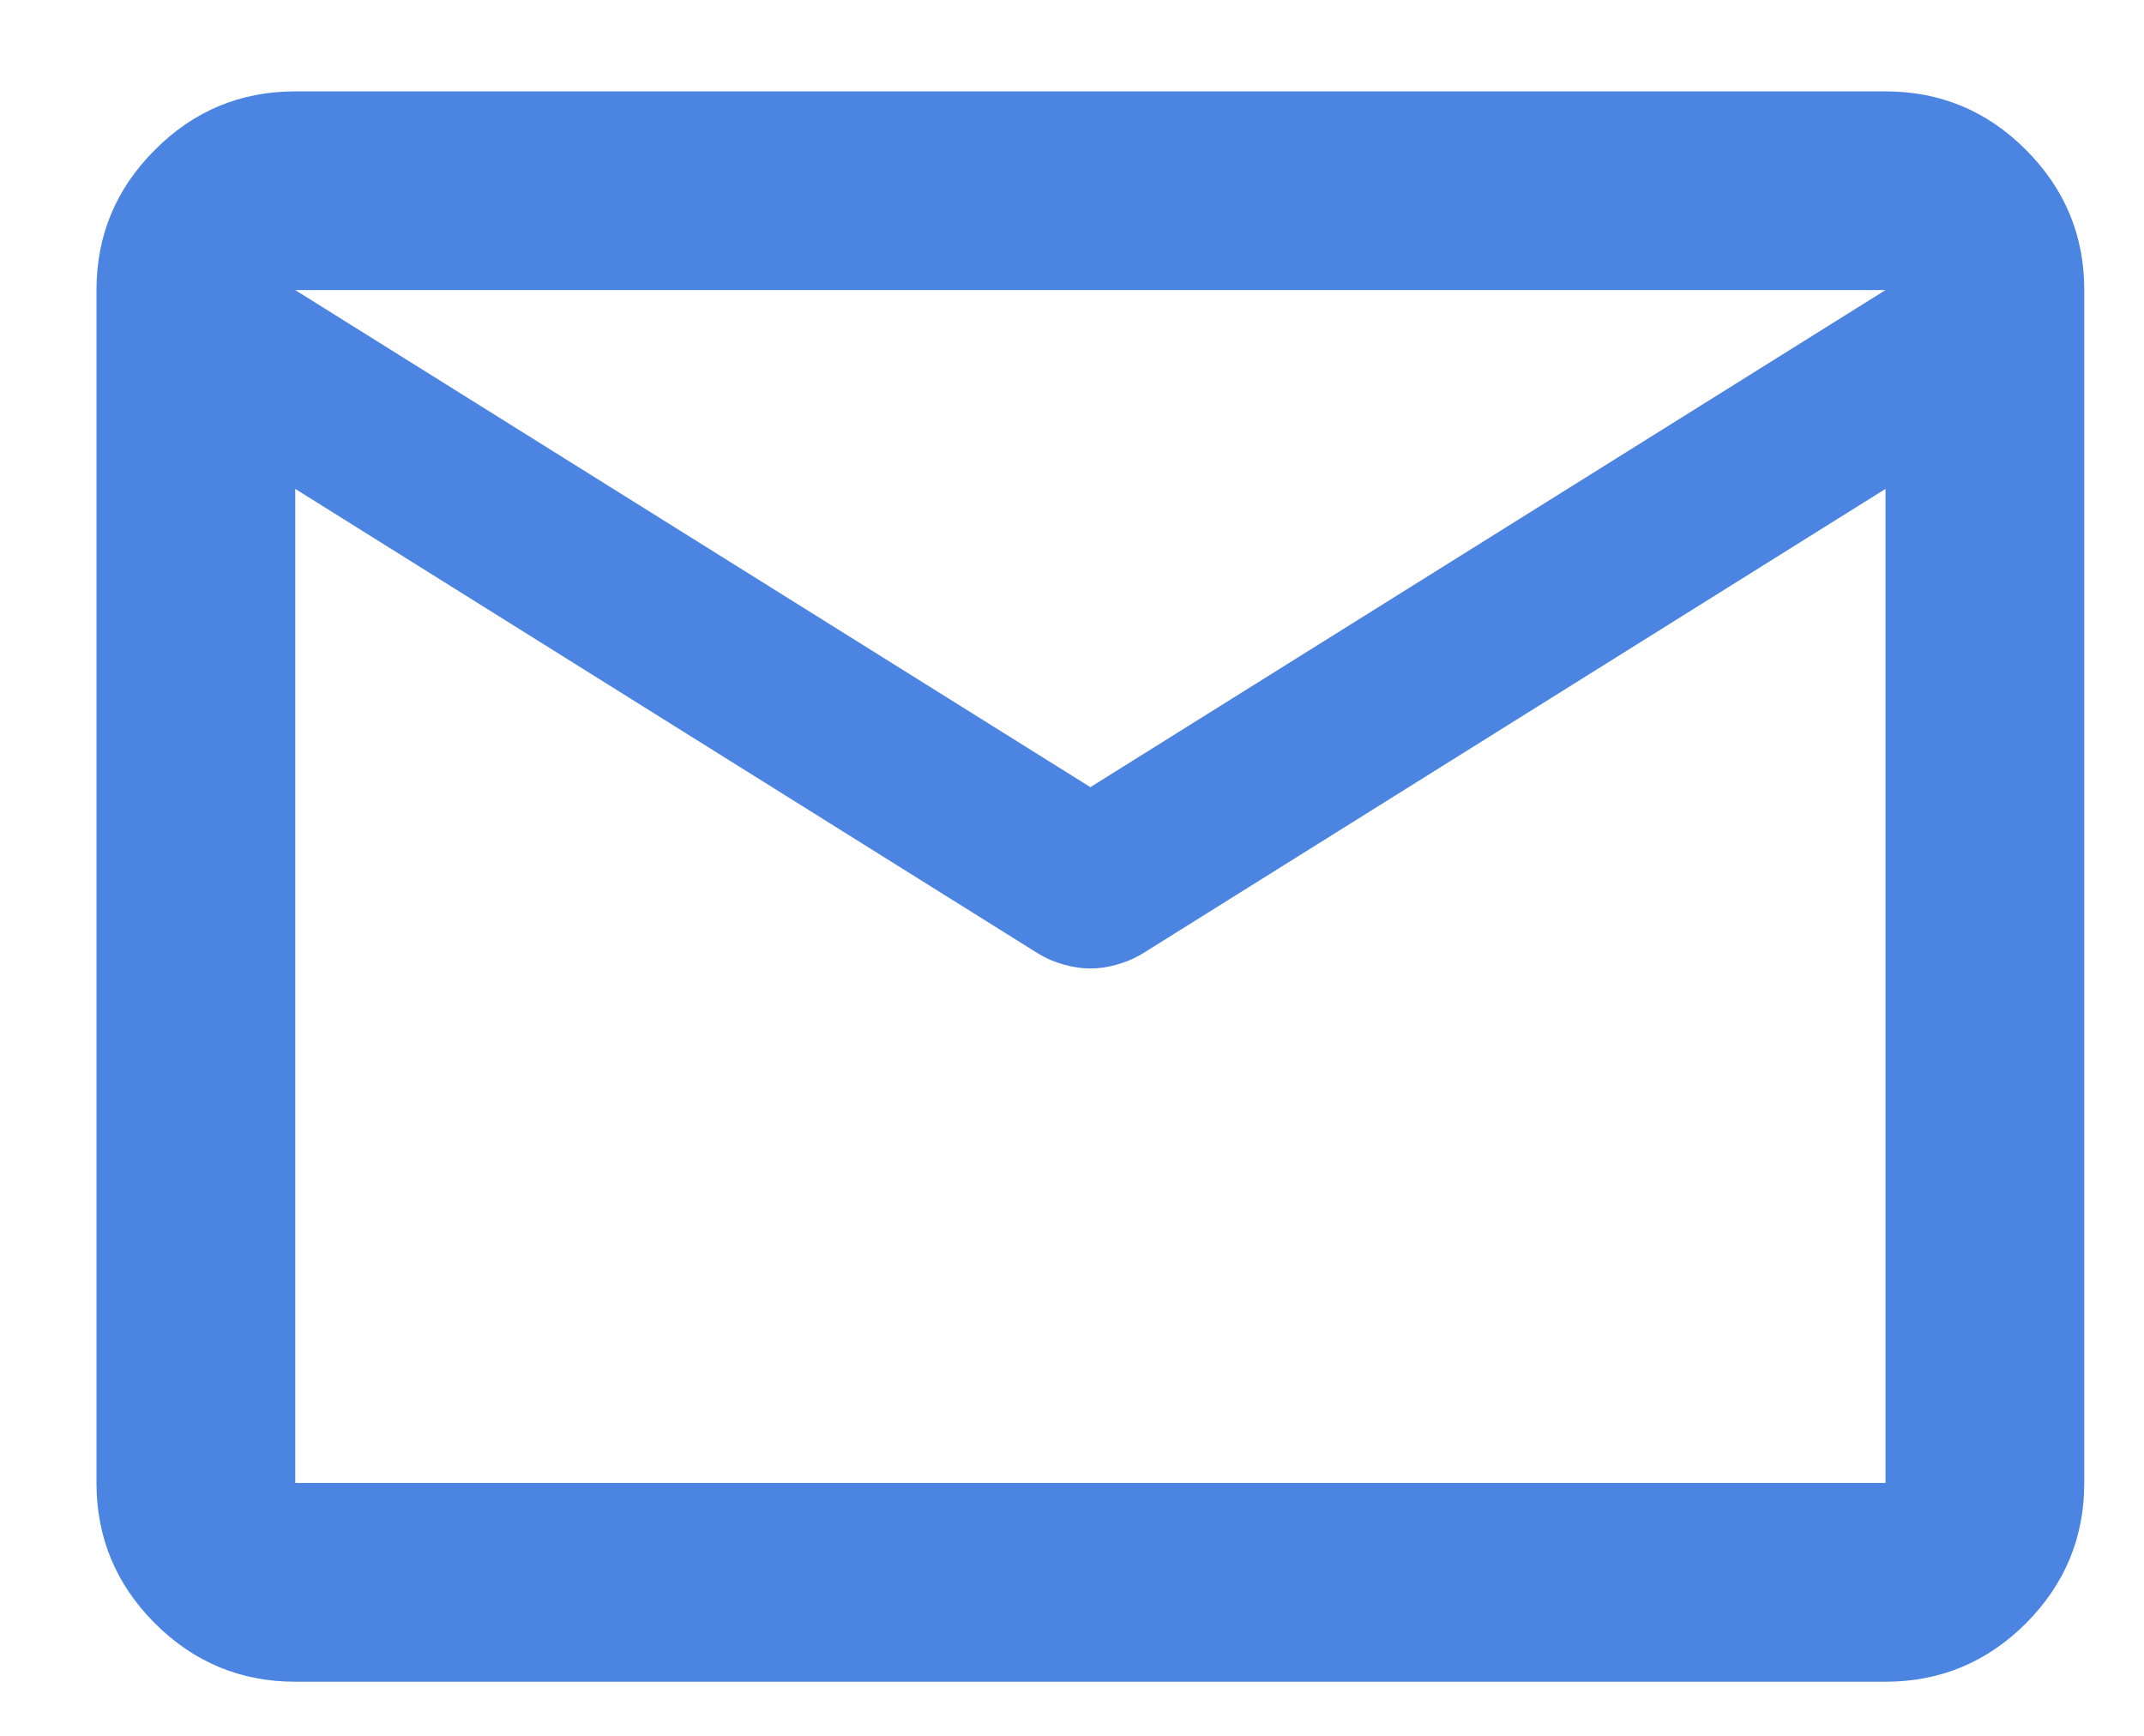 <svg width="21" height="17" viewBox="0 0 21 17" fill="none" xmlns="http://www.w3.org/2000/svg">
<path d="M2.892 16.47C2.357 16.47 1.899 16.279 1.518 15.899C1.136 15.517 0.945 15.058 0.945 14.523V2.841C0.945 2.306 1.136 1.848 1.518 1.467C1.899 1.085 2.357 0.895 2.892 0.895H18.468C19.003 0.895 19.462 1.085 19.843 1.467C20.224 1.848 20.415 2.306 20.415 2.841V14.523C20.415 15.058 20.224 15.517 19.843 15.899C19.462 16.279 19.003 16.47 18.468 16.47H2.892ZM18.468 4.788L11.191 9.339C11.11 9.388 11.024 9.424 10.935 9.448C10.846 9.473 10.761 9.485 10.68 9.485C10.599 9.485 10.514 9.473 10.425 9.448C10.335 9.424 10.25 9.388 10.169 9.339L2.892 4.788V14.523H18.468V4.788ZM10.68 7.709L18.468 2.841H2.892L10.68 7.709ZM2.892 4.788V5.032V3.596V3.62V2.841V3.62V3.608V5.032V4.788V14.523V4.788Z" fill="#0050D5" fill-opacity="0.7"/>
</svg>
